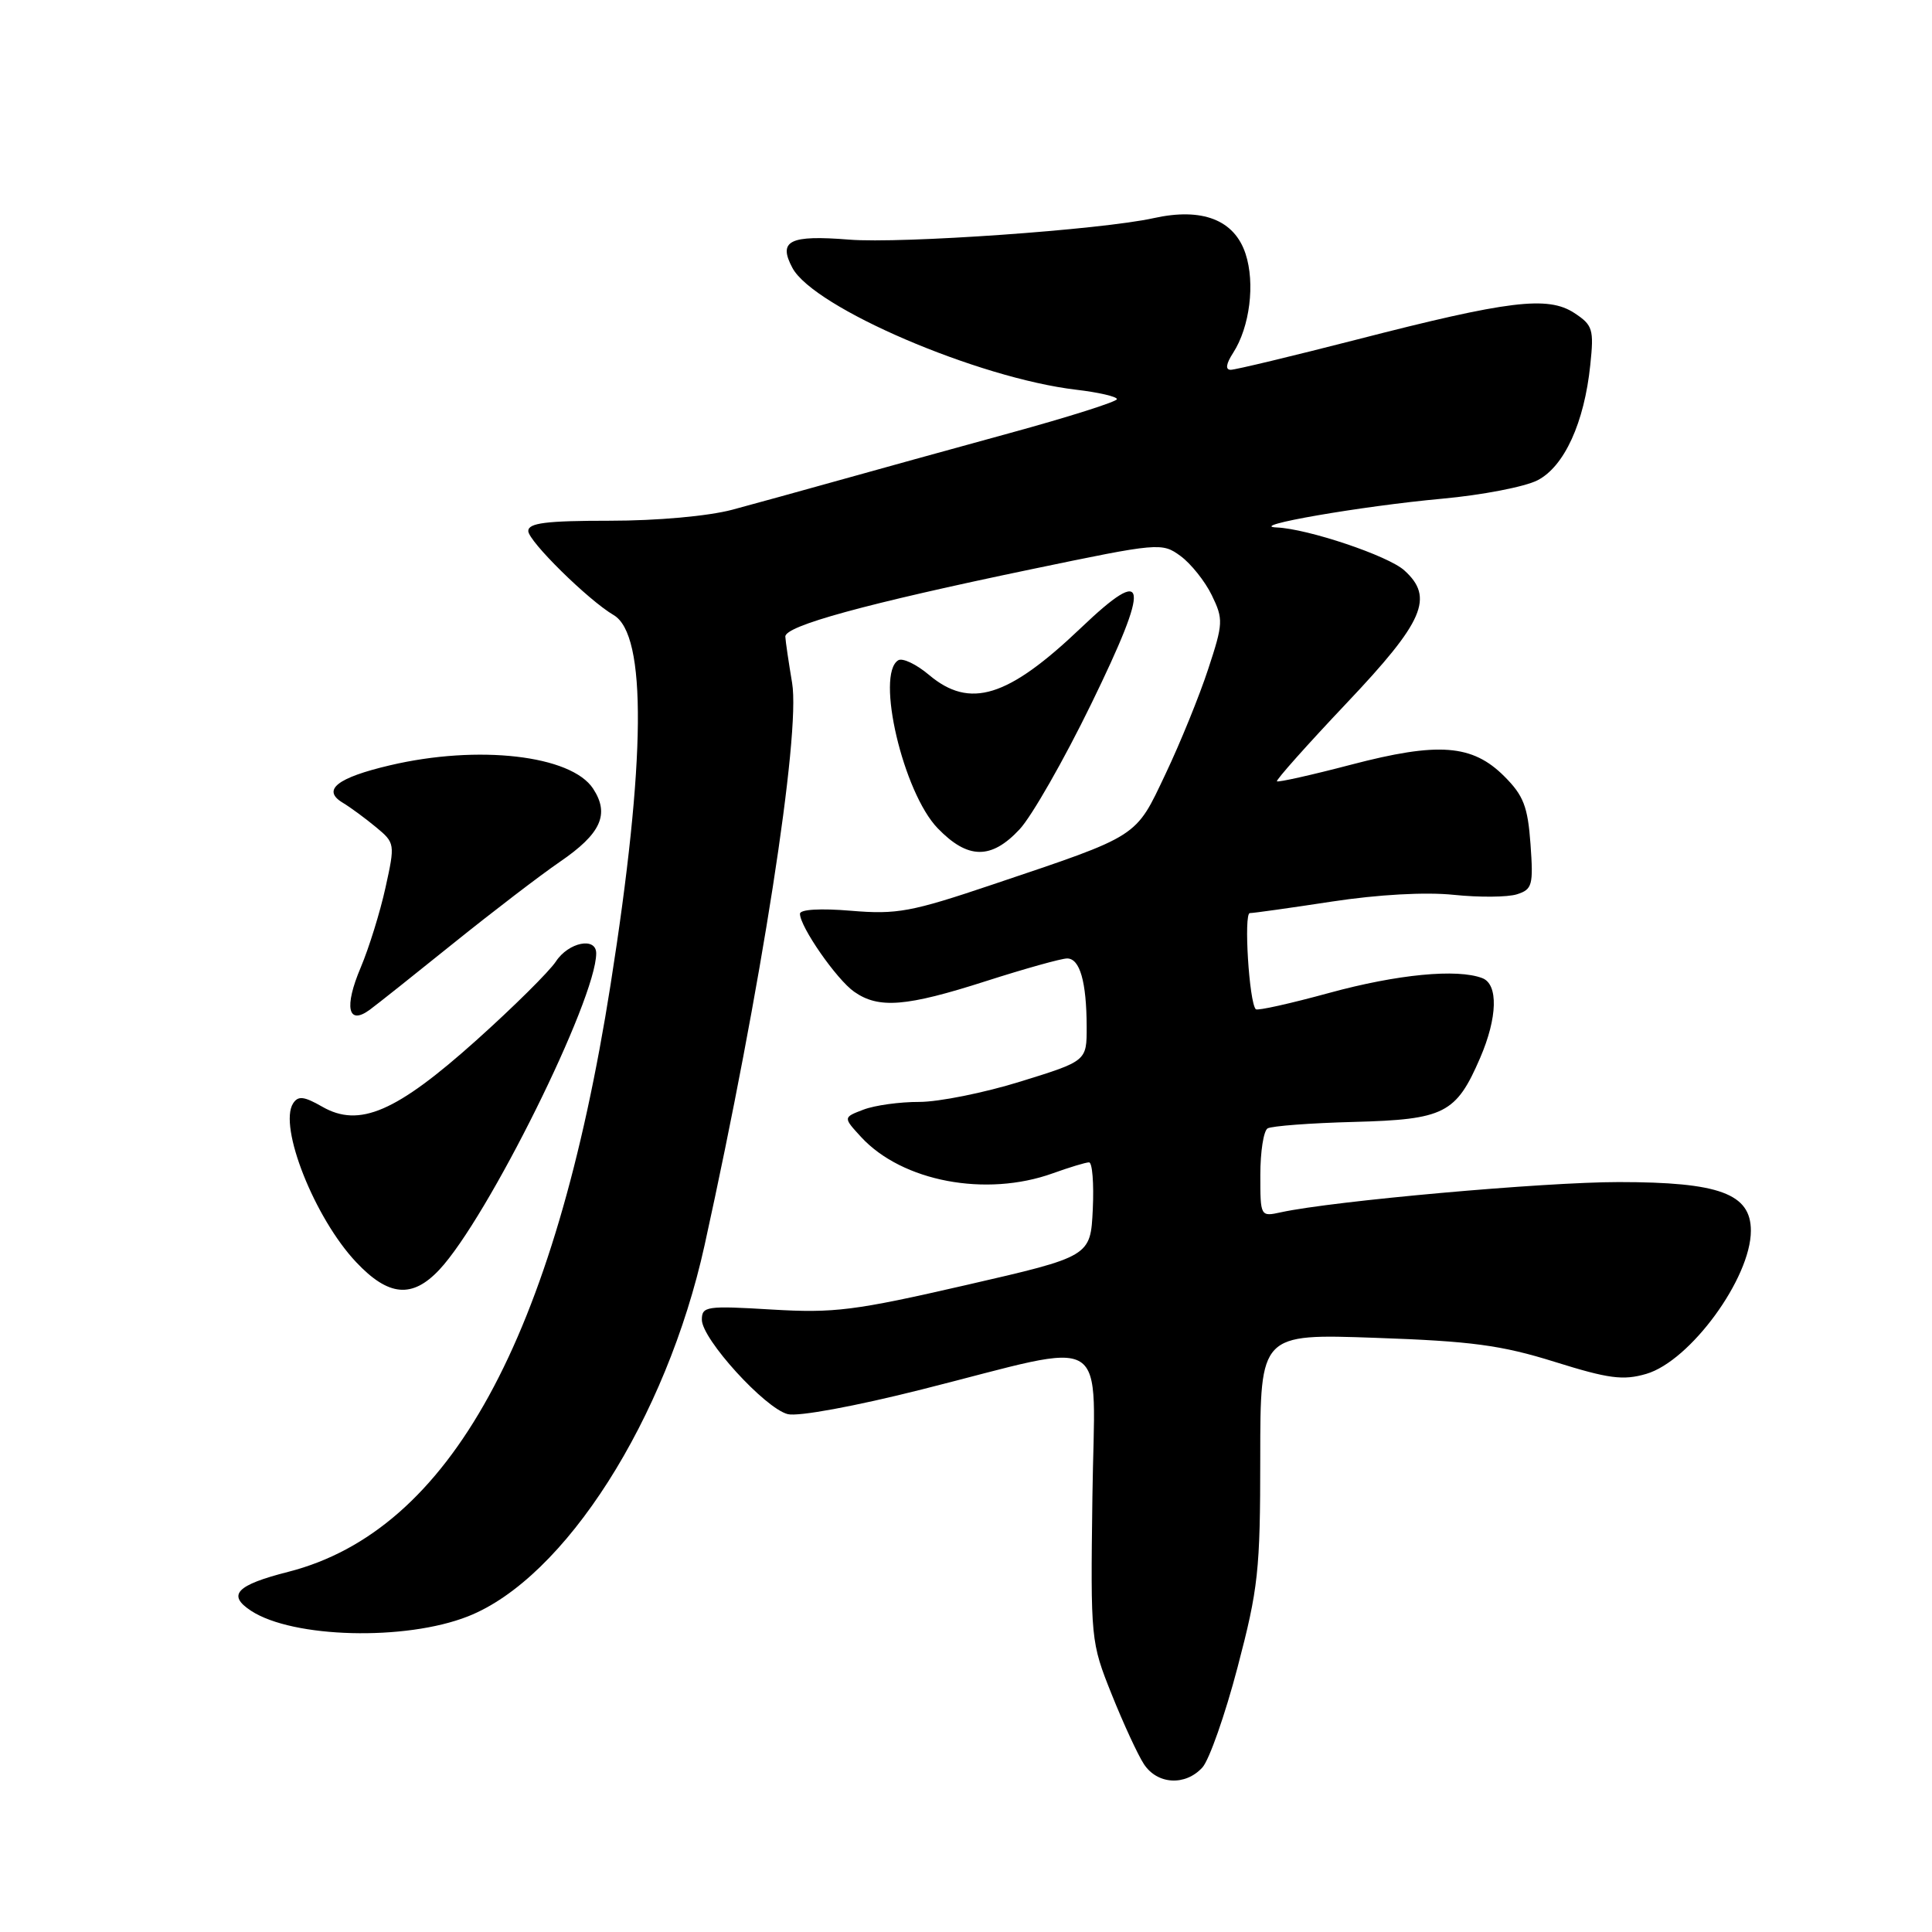 <?xml version="1.0" encoding="UTF-8" standalone="no"?>
<!DOCTYPE svg PUBLIC "-//W3C//DTD SVG 1.1//EN" "http://www.w3.org/Graphics/SVG/1.1/DTD/svg11.dtd" >
<svg xmlns="http://www.w3.org/2000/svg" xmlns:xlink="http://www.w3.org/1999/xlink" version="1.1" viewBox="0 0 256 256">
 <g >
 <path fill="currentColor"
d=" M 159.33 234.19 C 160.23 233.19 162.33 227.23 163.98 220.94 C 166.73 210.47 166.99 208.12 166.99 193.12 C 167.00 176.73 167.00 176.73 182.25 177.27 C 194.96 177.71 198.92 178.24 206.00 180.45 C 213.16 182.69 215.07 182.94 218.13 182.05 C 223.96 180.35 232.00 169.35 232.00 163.08 C 232.00 158.17 227.82 156.63 214.50 156.63 C 204.57 156.63 176.65 159.13 169.75 160.63 C 167.01 161.23 167.00 161.22 167.00 155.68 C 167.00 152.62 167.43 149.85 167.96 149.52 C 168.49 149.20 173.65 148.81 179.42 148.66 C 191.40 148.34 192.94 147.56 196.13 140.17 C 198.43 134.84 198.55 130.43 196.42 129.61 C 193.09 128.33 185.15 129.10 176.15 131.56 C 171.00 132.97 166.62 133.95 166.40 133.73 C 165.52 132.85 164.78 121.00 165.61 120.99 C 166.10 120.99 171.00 120.30 176.50 119.46 C 182.62 118.53 188.88 118.18 192.63 118.57 C 196.01 118.92 199.77 118.89 201.00 118.50 C 203.04 117.85 203.19 117.30 202.80 111.85 C 202.44 106.87 201.87 105.41 199.34 102.88 C 195.10 98.63 190.60 98.29 179.00 101.33 C 173.78 102.70 169.37 103.68 169.20 103.53 C 169.04 103.37 173.20 98.70 178.45 93.15 C 188.68 82.35 190.06 79.17 186.08 75.58 C 183.95 73.64 173.28 70.06 169.16 69.89 C 165.04 69.72 180.37 67.06 191.10 66.08 C 196.38 65.60 202.06 64.50 203.73 63.64 C 207.28 61.81 209.93 56.01 210.72 48.36 C 211.22 43.62 211.05 43.08 208.60 41.47 C 205.09 39.18 199.92 39.81 179.80 44.99 C 171.22 47.19 163.70 49.00 163.08 49.00 C 162.34 49.00 162.45 48.22 163.40 46.75 C 165.61 43.32 166.33 37.54 165.04 33.62 C 163.56 29.13 159.30 27.48 152.88 28.90 C 145.98 30.44 119.42 32.31 112.50 31.75 C 104.60 31.12 103.07 31.89 105.00 35.50 C 107.82 40.77 129.59 50.11 142.60 51.64 C 145.57 51.99 148.00 52.55 148.00 52.89 C 148.00 53.22 141.58 55.26 133.75 57.40 C 125.91 59.55 115.67 62.38 111.00 63.69 C 106.33 65.00 100.04 66.73 97.04 67.54 C 93.84 68.39 87.11 69.00 80.79 69.00 C 72.35 69.00 70.00 69.30 70.00 70.36 C 70.00 71.70 77.95 79.53 81.31 81.50 C 85.73 84.09 85.59 100.74 80.90 130.50 C 73.49 177.46 59.58 202.80 38.22 208.27 C 31.30 210.03 30.06 211.34 33.27 213.44 C 38.80 217.06 53.71 217.45 62.00 214.18 C 74.82 209.14 88.29 188.00 93.36 165.00 C 100.85 131.00 106.10 97.30 104.96 90.50 C 104.50 87.75 104.09 84.99 104.06 84.36 C 103.98 82.94 114.65 80.01 136.70 75.42 C 153.56 71.91 153.96 71.87 156.42 73.67 C 157.80 74.68 159.67 77.02 160.57 78.87 C 162.11 82.05 162.09 82.59 160.09 88.66 C 158.93 92.20 156.39 98.45 154.44 102.55 C 150.41 111.05 151.09 110.62 131.51 117.21 C 120.74 120.84 118.85 121.19 112.76 120.68 C 108.71 120.34 106.00 120.50 106.00 121.08 C 106.00 122.80 110.86 129.79 113.18 131.41 C 116.43 133.69 120.06 133.40 130.66 130.00 C 135.81 128.35 140.64 127.00 141.40 127.00 C 143.09 127.00 143.97 130.08 143.99 136.04 C 144.00 140.59 144.00 140.59 135.25 143.30 C 130.44 144.80 124.39 146.01 121.82 146.01 C 119.24 146.00 115.91 146.46 114.42 147.03 C 111.71 148.06 111.71 148.06 114.10 150.66 C 119.54 156.56 130.64 158.66 139.50 155.47 C 141.70 154.68 143.86 154.02 144.30 154.02 C 144.74 154.01 144.96 156.81 144.80 160.24 C 144.50 166.49 144.50 166.49 128.00 170.28 C 113.20 173.68 110.54 174.01 102.25 173.52 C 93.61 173.00 93.00 173.09 93.00 174.87 C 93.00 177.43 101.37 186.62 104.38 187.38 C 105.76 187.73 113.30 186.34 122.14 184.11 C 147.68 177.68 145.04 176.03 144.75 198.31 C 144.50 217.27 144.53 217.59 147.30 224.50 C 148.84 228.35 150.76 232.51 151.57 233.75 C 153.35 236.47 157.07 236.68 159.33 234.19 Z  M 58.21 168.25 C 64.60 161.44 79.00 132.42 79.00 126.32 C 79.00 124.11 75.33 124.85 73.66 127.40 C 72.79 128.72 68.05 133.42 63.12 137.84 C 52.51 147.35 47.61 149.46 42.71 146.65 C 40.28 145.26 39.51 145.17 38.84 146.20 C 36.87 149.26 41.70 161.43 47.20 167.25 C 51.48 171.79 54.62 172.07 58.21 168.25 Z  M 60.13 124.95 C 65.29 120.80 71.61 115.96 74.18 114.20 C 79.64 110.47 80.81 107.89 78.59 104.50 C 75.69 100.07 63.36 98.65 51.66 101.41 C 44.67 103.05 42.62 104.67 45.39 106.35 C 46.44 106.98 48.43 108.45 49.83 109.61 C 52.34 111.69 52.36 111.81 51.08 117.61 C 50.37 120.85 48.89 125.61 47.80 128.19 C 45.57 133.44 46.09 135.92 48.98 133.81 C 49.96 133.09 54.98 129.10 60.13 124.95 Z  M 135.10 109.89 C 136.70 108.18 140.97 100.71 144.59 93.28 C 152.49 77.08 152.17 74.67 143.25 83.18 C 133.55 92.43 128.52 93.99 123.10 89.43 C 121.42 88.01 119.58 87.14 119.02 87.49 C 116.00 89.35 119.68 105.03 124.25 109.75 C 128.24 113.88 131.34 113.92 135.10 109.89 Z "/>
</g>
</svg>
